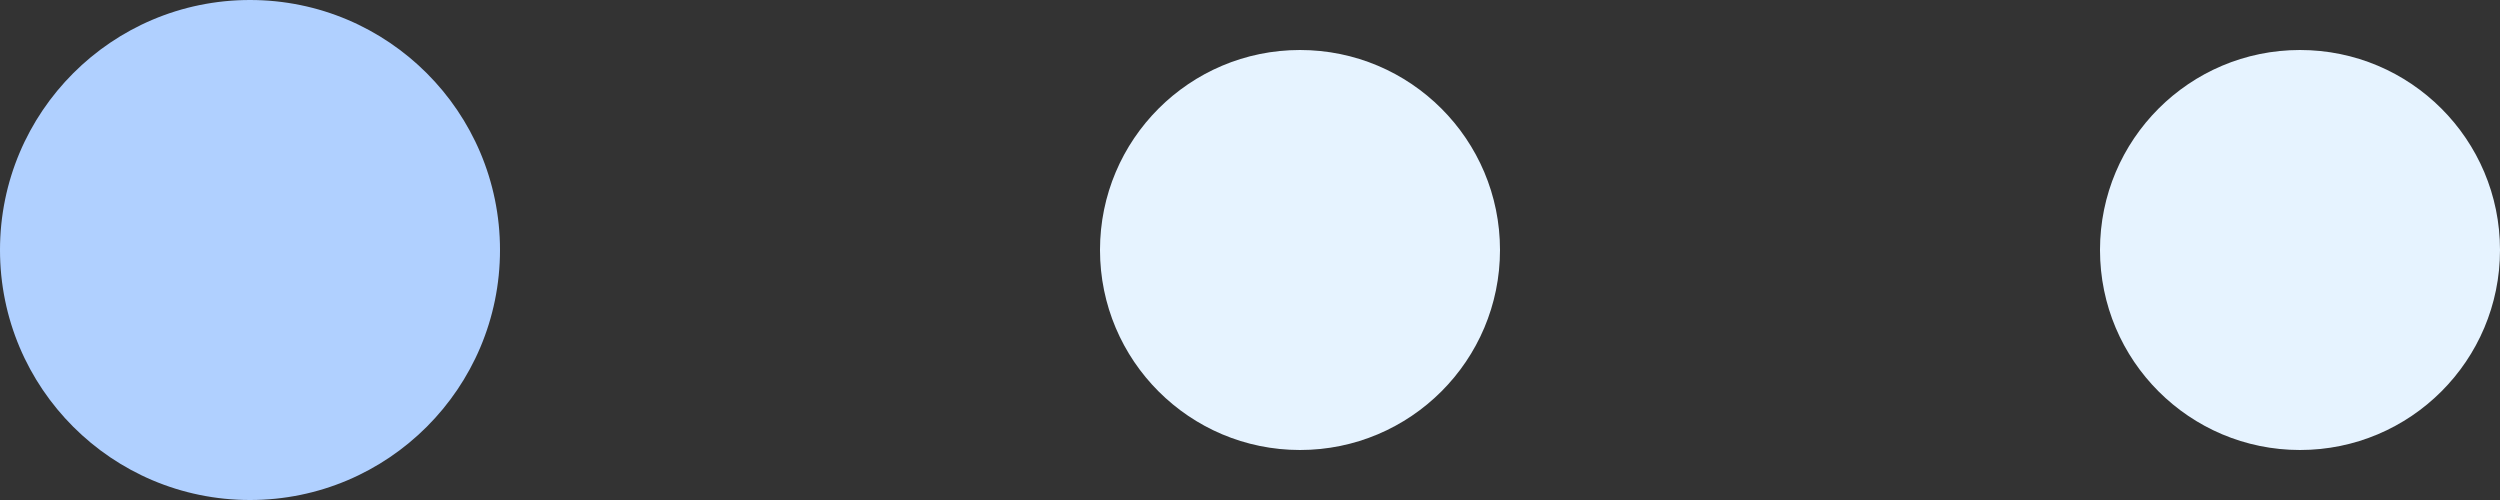 <svg width="50" height="10" viewBox="0 0 50 10" fill="none" xmlns="http://www.w3.org/2000/svg">
<rect x="0" y="0" width="50" height="10" fill="#333333" stroke="none"/>
<g id="progress">
<circle id="Ellipse 52" cx="5" cy="5" r="5" fill="#B0D0FF"/>
<circle id="Ellipse 53" cx="26" cy="5" r="4" fill="#E6F3FF"/>
<circle id="Ellipse 54" cx="46" cy="5" r="4" fill="#E6F3FF"/>
</g>
</svg>
